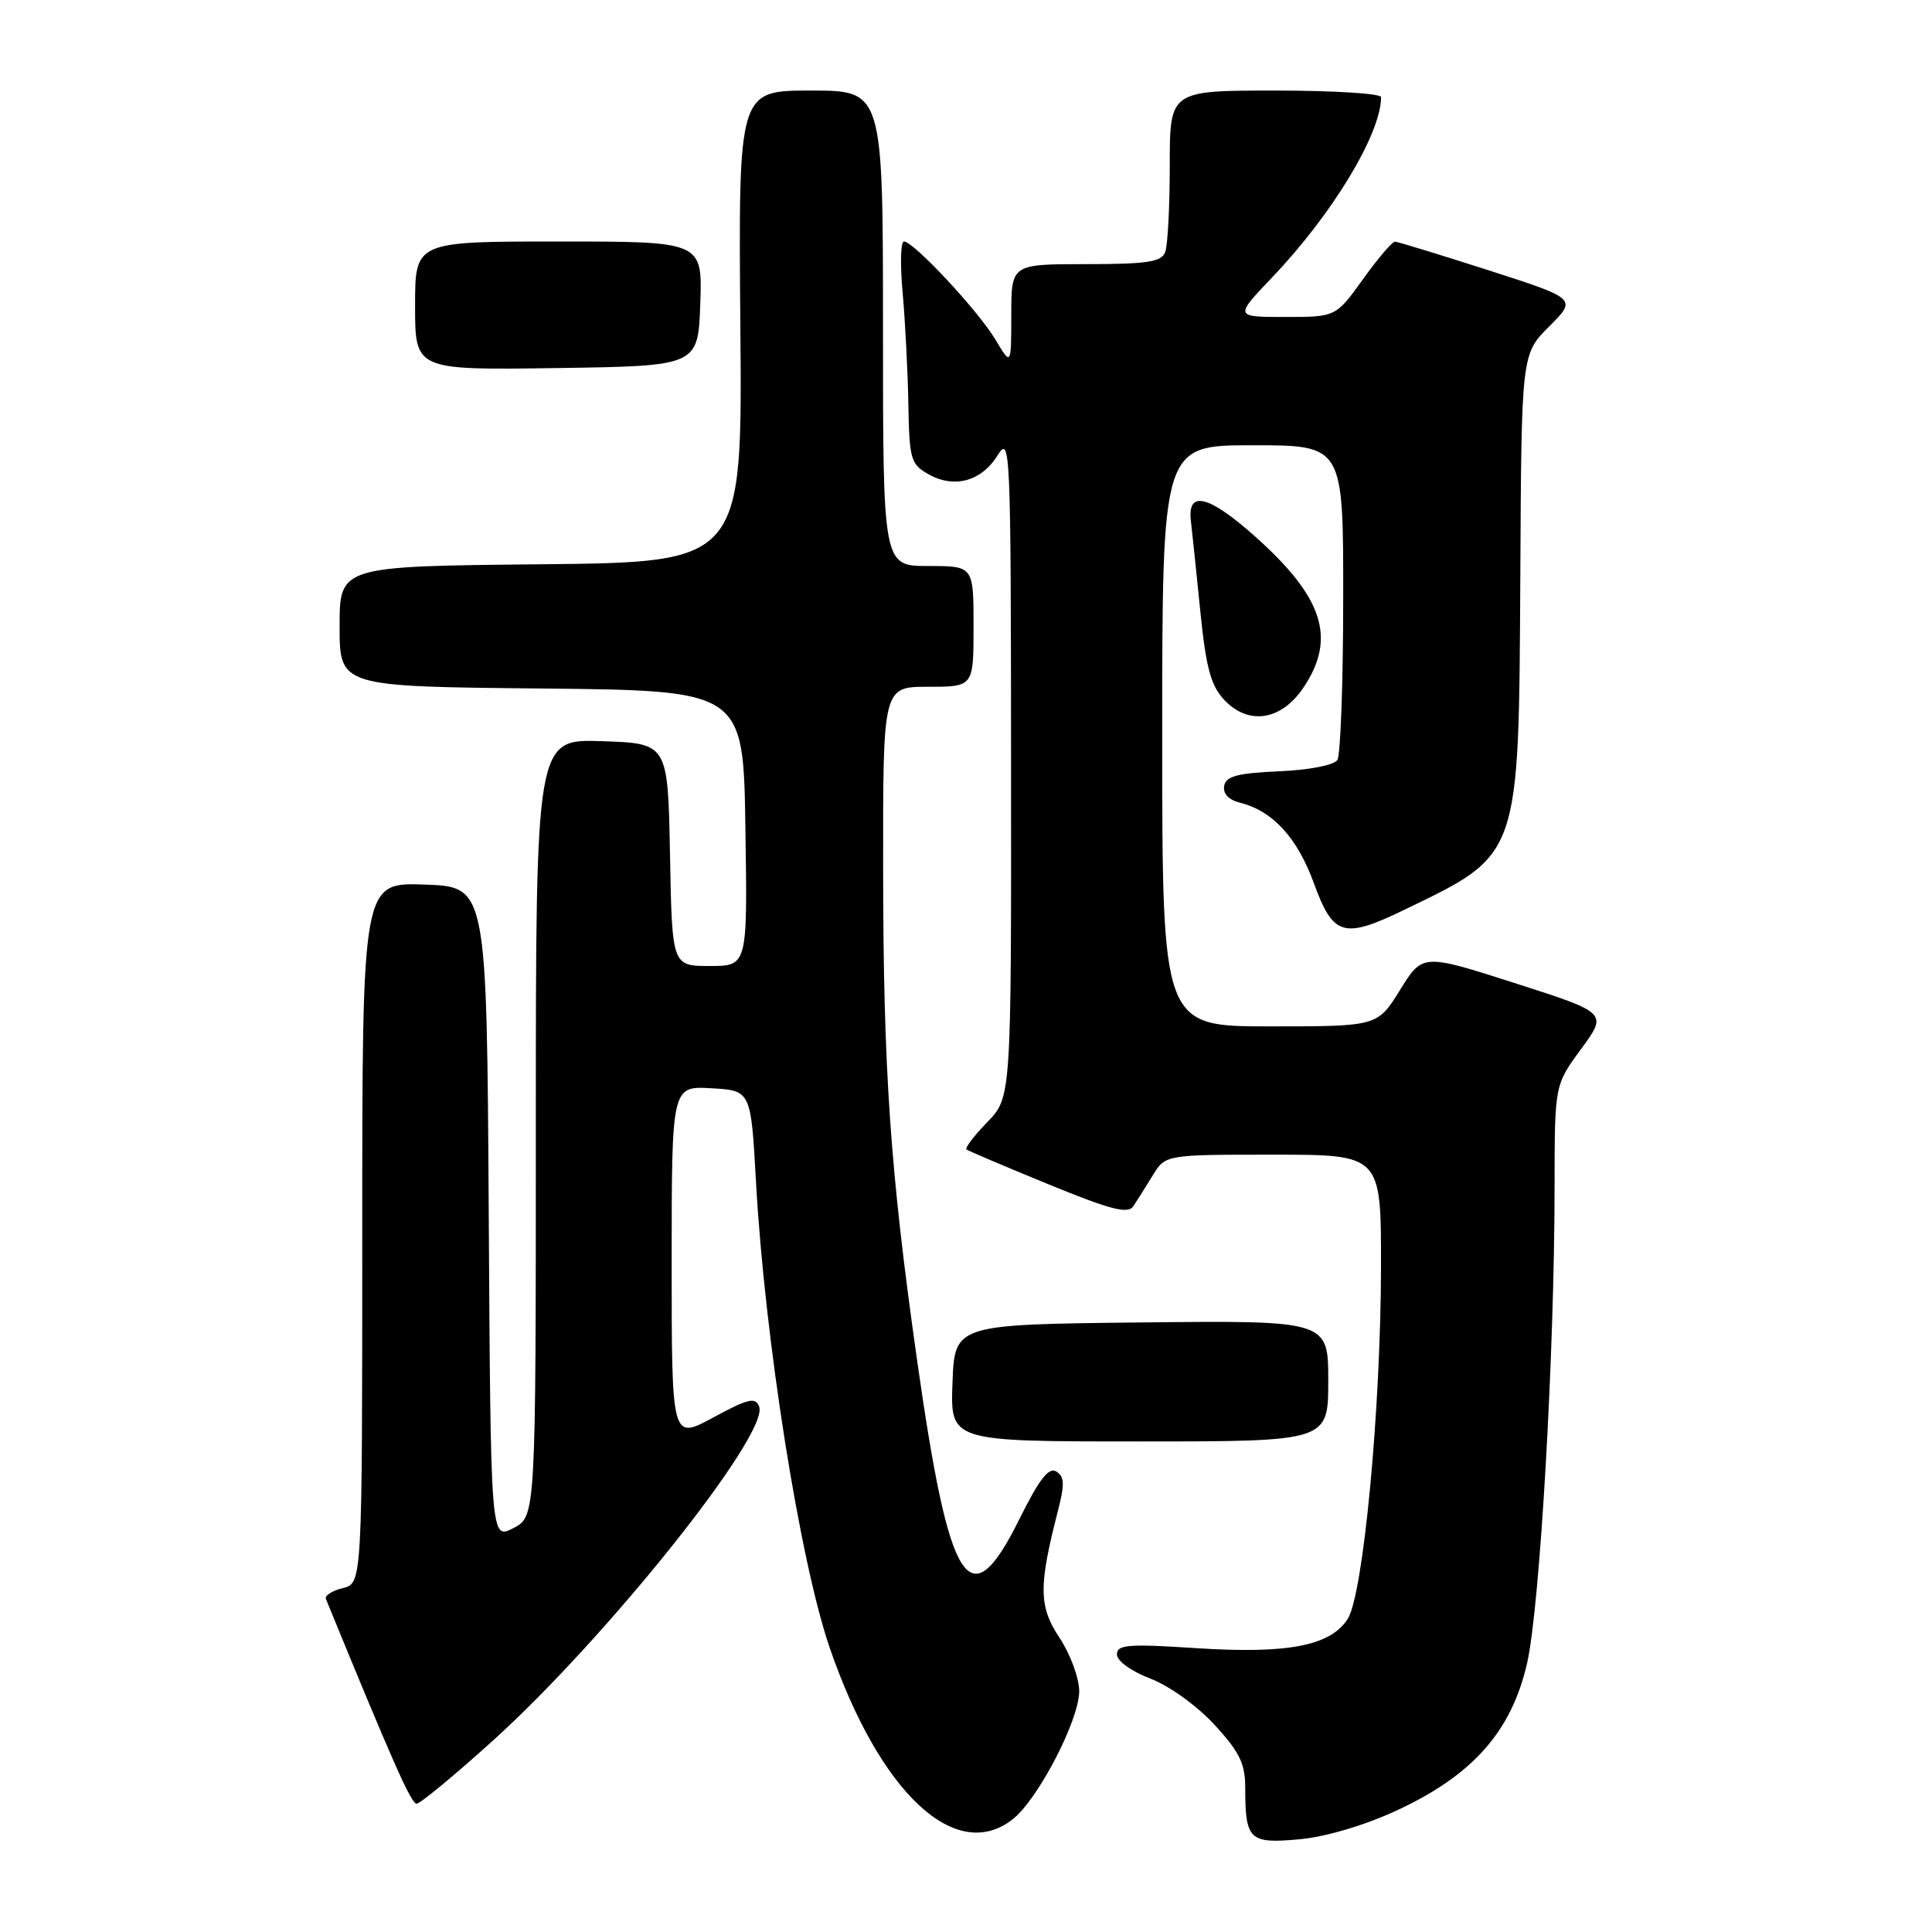 <?xml version="1.0" encoding="UTF-8" standalone="no"?>
<!DOCTYPE svg PUBLIC "-//W3C//DTD SVG 1.1//EN" "http://www.w3.org/Graphics/SVG/1.1/DTD/svg11.dtd" >
<svg xmlns="http://www.w3.org/2000/svg" xmlns:xlink="http://www.w3.org/1999/xlink" version="1.1" viewBox="0 0 256 256">
 <g >
 <path fill="currentColor"
d=" M 184.96 239.95 C 195.11 235.27 200.28 229.45 202.35 220.37 C 204.05 212.90 205.99 179.28 205.99 157.13 C 206.00 143.77 206.00 143.77 209.51 138.99 C 213.02 134.21 213.02 134.21 200.76 130.28 C 188.50 126.35 188.50 126.35 185.51 131.18 C 182.52 136.00 182.52 136.00 168.26 136.00 C 154.00 136.00 154.00 136.00 154.00 97.50 C 154.00 59.00 154.00 59.00 166.00 59.00 C 178.00 59.00 178.00 59.00 177.98 79.25 C 177.98 90.39 177.63 100.04 177.21 100.70 C 176.77 101.39 173.49 102.03 169.48 102.20 C 164.00 102.44 162.45 102.85 162.21 104.13 C 162.02 105.15 162.79 105.98 164.29 106.36 C 168.65 107.45 171.88 110.97 174.10 117.04 C 176.64 124.02 178.03 124.44 185.94 120.62 C 201.51 113.11 201.24 113.87 201.45 76.22 C 201.60 46.93 201.60 46.93 205.28 43.25 C 208.95 39.58 208.95 39.58 197.23 35.81 C 190.78 33.74 185.20 32.03 184.84 32.02 C 184.48 32.01 182.57 34.25 180.60 37.00 C 177.00 42.00 177.00 42.00 170.29 42.00 C 163.57 42.00 163.57 42.00 168.57 36.75 C 176.56 28.38 183.00 17.71 183.00 12.87 C 183.00 12.39 176.70 12.00 169.00 12.00 C 155.00 12.00 155.00 12.00 155.00 21.92 C 155.00 27.37 154.73 32.55 154.39 33.42 C 153.90 34.71 151.99 35.00 143.89 35.00 C 134.00 35.00 134.00 35.00 134.00 41.75 C 133.99 48.50 133.99 48.50 131.90 45.00 C 129.62 41.18 121.06 32.00 119.78 32.00 C 119.34 32.00 119.26 35.04 119.60 38.75 C 119.94 42.46 120.28 49.08 120.36 53.46 C 120.49 60.90 120.67 61.52 123.07 62.86 C 126.47 64.77 130.08 63.76 132.22 60.29 C 133.87 57.62 133.95 59.43 133.97 101.45 C 134.00 145.40 134.00 145.40 130.82 148.69 C 129.07 150.49 127.83 152.12 128.07 152.31 C 128.31 152.50 133.18 154.57 138.89 156.91 C 147.17 160.30 149.46 160.90 150.17 159.83 C 150.66 159.10 151.82 157.26 152.74 155.75 C 154.43 153.00 154.43 153.00 168.72 153.00 C 183.00 153.00 183.00 153.00 182.99 167.75 C 182.97 186.75 180.64 211.37 178.56 214.55 C 176.24 218.09 170.63 219.17 158.52 218.39 C 149.50 217.80 148.00 217.92 148.00 219.22 C 148.00 220.08 149.89 221.45 152.42 222.42 C 154.92 223.37 158.62 226.03 160.92 228.53 C 164.25 232.15 165.00 233.68 165.00 236.90 C 165.00 243.80 165.54 244.32 172.11 243.72 C 175.60 243.41 180.72 241.90 184.96 239.95 Z  M 134.19 241.06 C 137.55 238.42 143.00 227.92 143.00 224.09 C 143.00 222.37 141.83 219.19 140.40 217.03 C 137.63 212.85 137.60 210.22 140.19 200.16 C 141.09 196.67 141.05 195.65 139.96 194.98 C 138.97 194.36 137.69 196.01 135.06 201.32 C 128.46 214.63 125.82 210.54 121.53 180.32 C 117.95 155.10 117.03 141.86 117.02 114.75 C 117.00 91.00 117.00 91.00 123.00 91.00 C 129.00 91.00 129.00 91.00 129.00 83.00 C 129.00 75.00 129.00 75.00 123.00 75.00 C 117.00 75.00 117.00 75.00 117.00 43.50 C 117.00 12.00 117.00 12.00 107.42 12.00 C 97.84 12.00 97.84 12.00 98.10 43.25 C 98.37 74.50 98.37 74.50 71.68 74.77 C 45.00 75.03 45.00 75.03 45.00 83.00 C 45.00 90.97 45.00 90.97 71.75 91.23 C 98.50 91.50 98.50 91.50 98.77 109.75 C 99.05 128.00 99.05 128.00 94.05 128.00 C 89.05 128.00 89.05 128.00 88.78 113.25 C 88.50 98.50 88.50 98.50 79.75 98.21 C 71.00 97.92 71.00 97.92 71.00 149.44 C 71.00 200.95 71.00 200.95 68.01 202.49 C 65.02 204.04 65.02 204.04 64.76 160.77 C 64.50 117.50 64.50 117.50 56.25 117.21 C 48.00 116.92 48.00 116.92 48.00 163.35 C 48.00 209.78 48.00 209.78 45.43 210.43 C 44.01 210.78 43.00 211.43 43.18 211.86 C 51.99 233.38 54.48 239.00 55.20 239.00 C 55.68 239.00 60.21 235.25 65.28 230.67 C 80.49 216.92 101.97 189.98 100.59 186.38 C 100.10 185.09 99.13 185.32 94.50 187.83 C 89.00 190.81 89.00 190.81 89.00 167.35 C 89.00 143.90 89.00 143.90 94.25 144.20 C 99.50 144.50 99.50 144.50 100.17 156.55 C 101.32 177.35 105.98 206.82 109.94 218.34 C 116.56 237.56 126.63 247.01 134.19 241.06 Z  M 176.00 182.98 C 176.00 174.97 176.00 174.97 151.25 175.23 C 126.50 175.50 126.50 175.50 126.21 183.25 C 125.92 191.00 125.92 191.00 150.96 191.00 C 176.00 191.00 176.00 191.00 176.00 182.98 Z  M 172.72 91.10 C 177.10 84.58 175.36 79.16 166.30 71.08 C 160.14 65.59 157.30 64.91 157.80 69.03 C 157.96 70.39 158.52 75.74 159.04 80.93 C 159.80 88.48 160.43 90.83 162.21 92.73 C 165.44 96.16 169.77 95.49 172.72 91.10 Z  M 92.79 40.25 C 93.08 32.00 93.08 32.00 74.04 32.00 C 55.00 32.00 55.00 32.00 55.00 40.52 C 55.00 49.04 55.00 49.04 73.75 48.77 C 92.50 48.50 92.50 48.50 92.79 40.25 Z "/>
</g>
</svg>